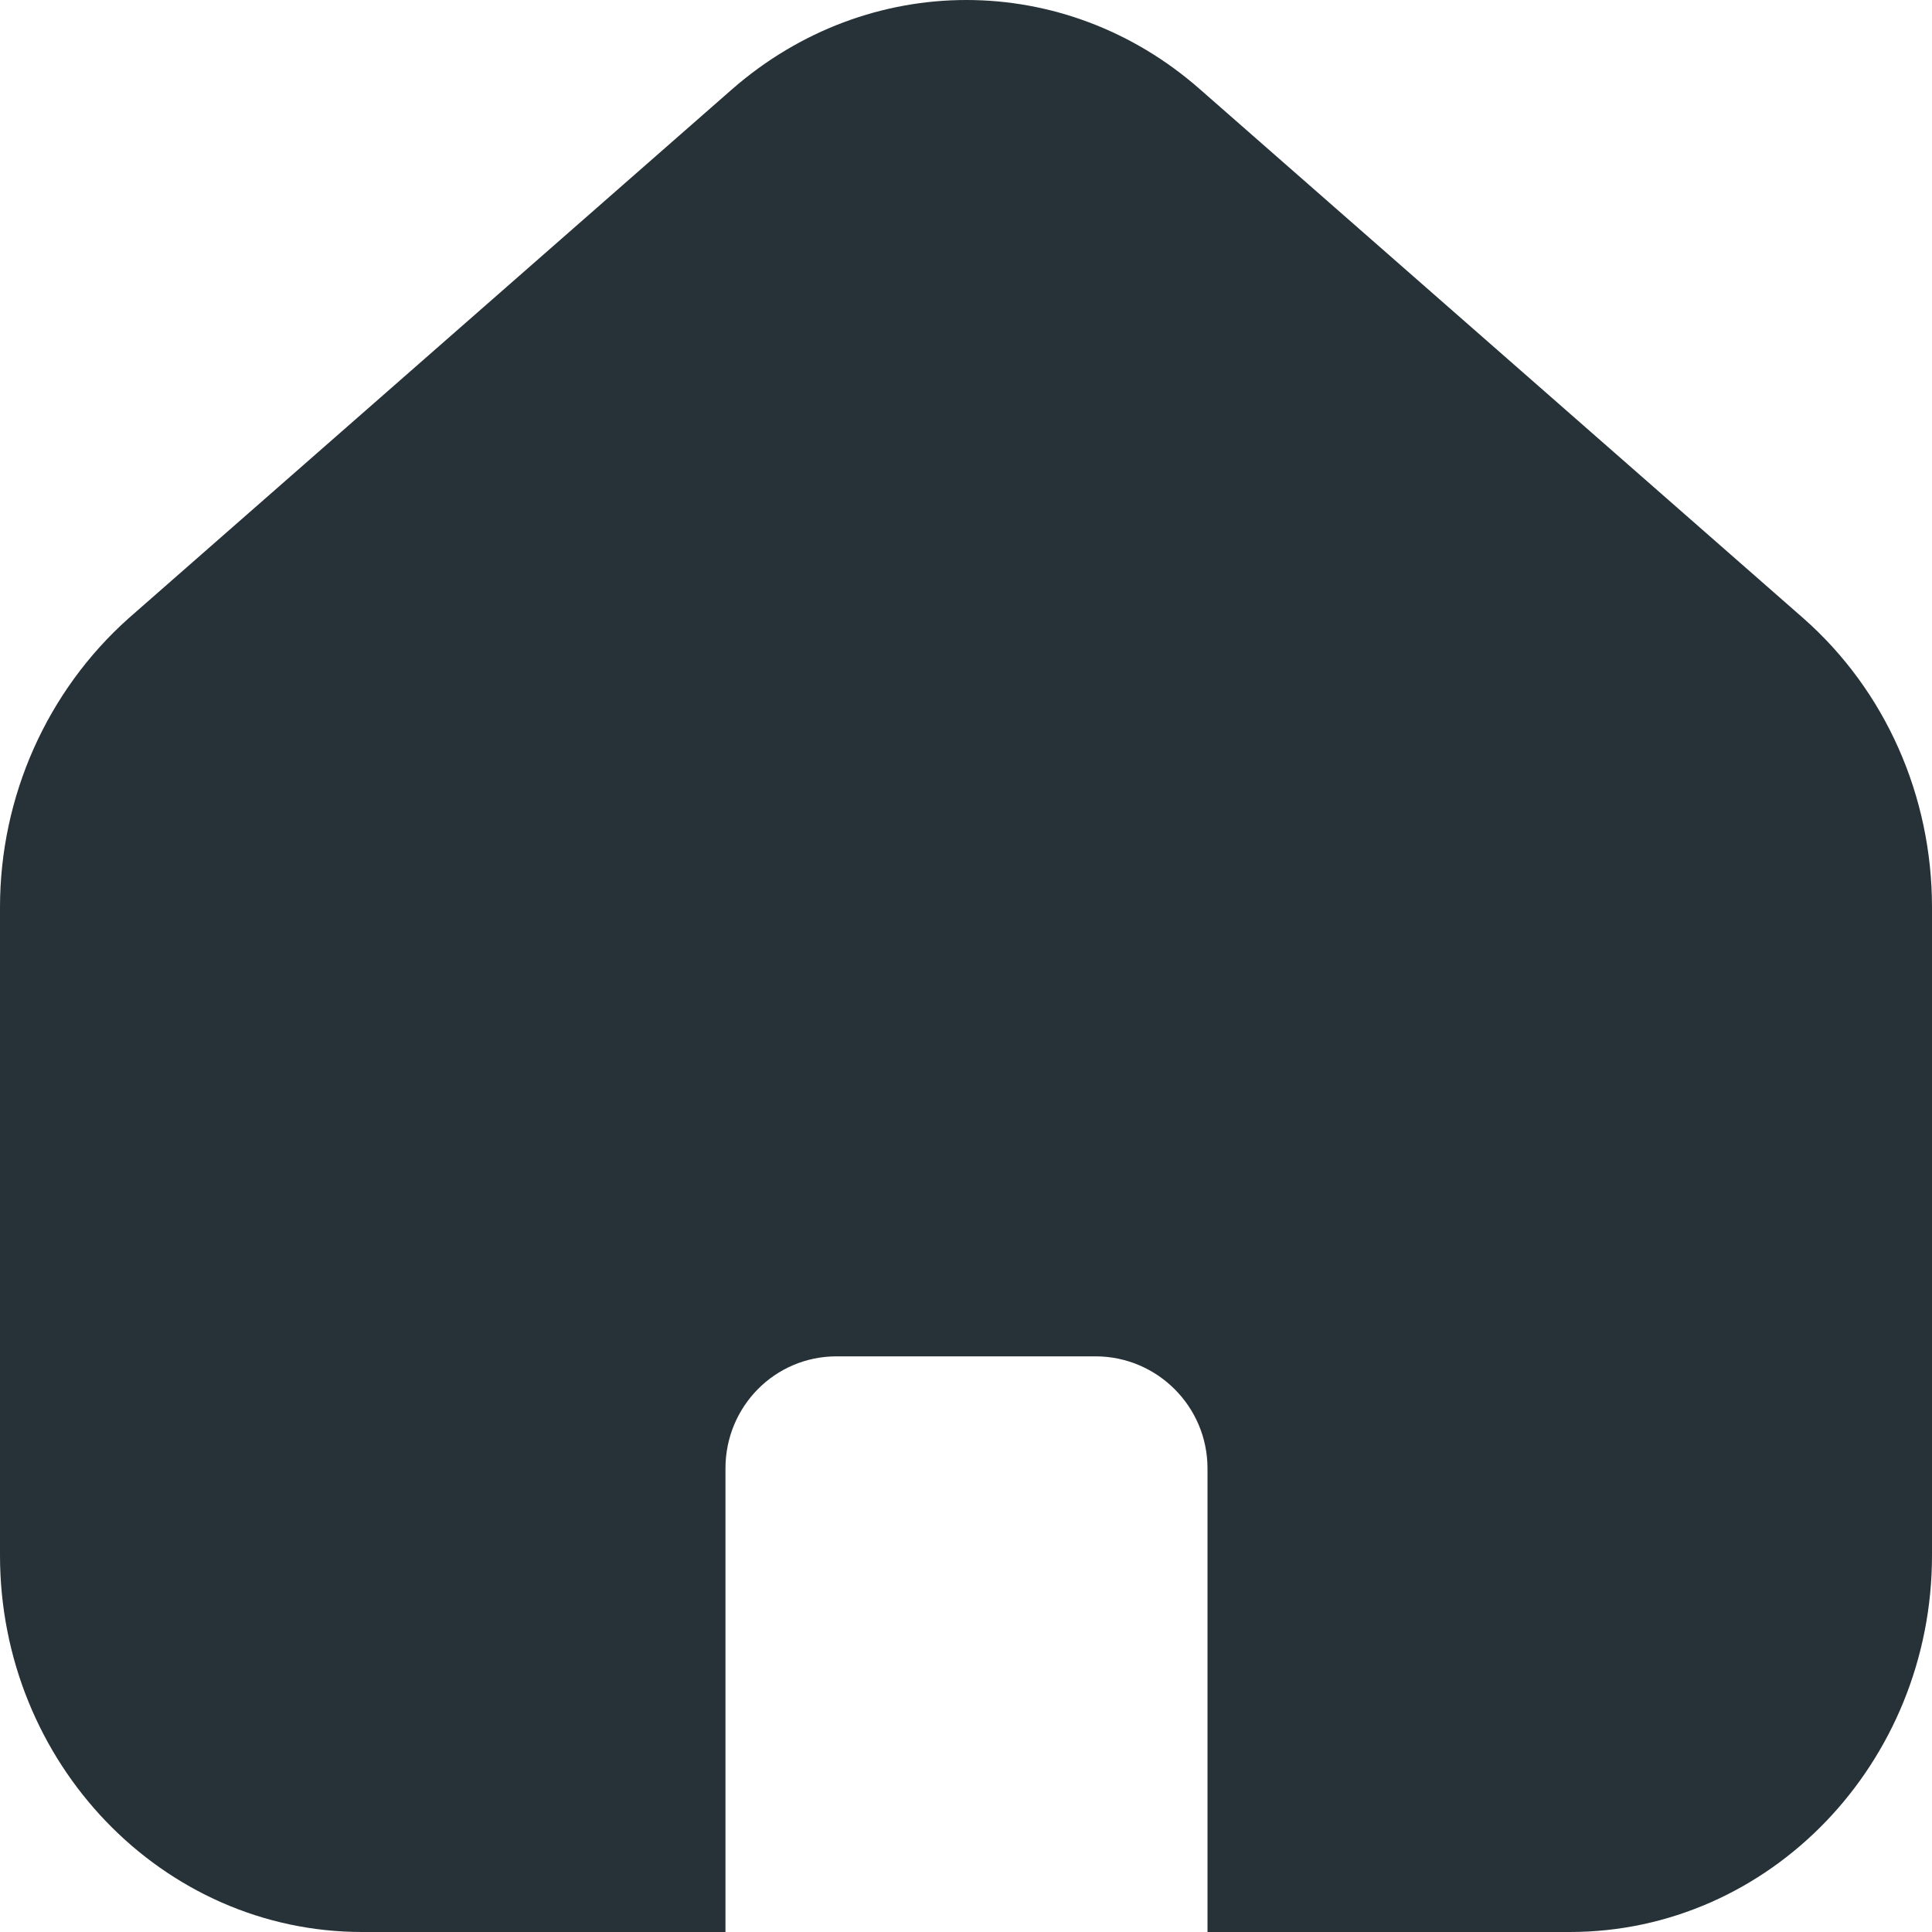 <svg width="24" height="24" viewBox="0 0 24 24" fill="none" xmlns="http://www.w3.org/2000/svg">
<path d="M24 11.27V19.321C24 21.9 21.984 24 19.5 24H15V18.241C15 17.473 14.376 16.849 13.608 16.849H10.392C9.624 16.849 9.012 17.473 9.012 18.241V24H4.5C2.016 24 0 21.9 0 19.321V11.27C0 9.89 0.588 8.582 1.596 7.682L9.096 1.107C10.788 -0.369 13.224 -0.369 14.904 1.107L22.404 7.682C23.424 8.582 24 9.89 24 11.27Z" fill="#263238"/>
</svg>
